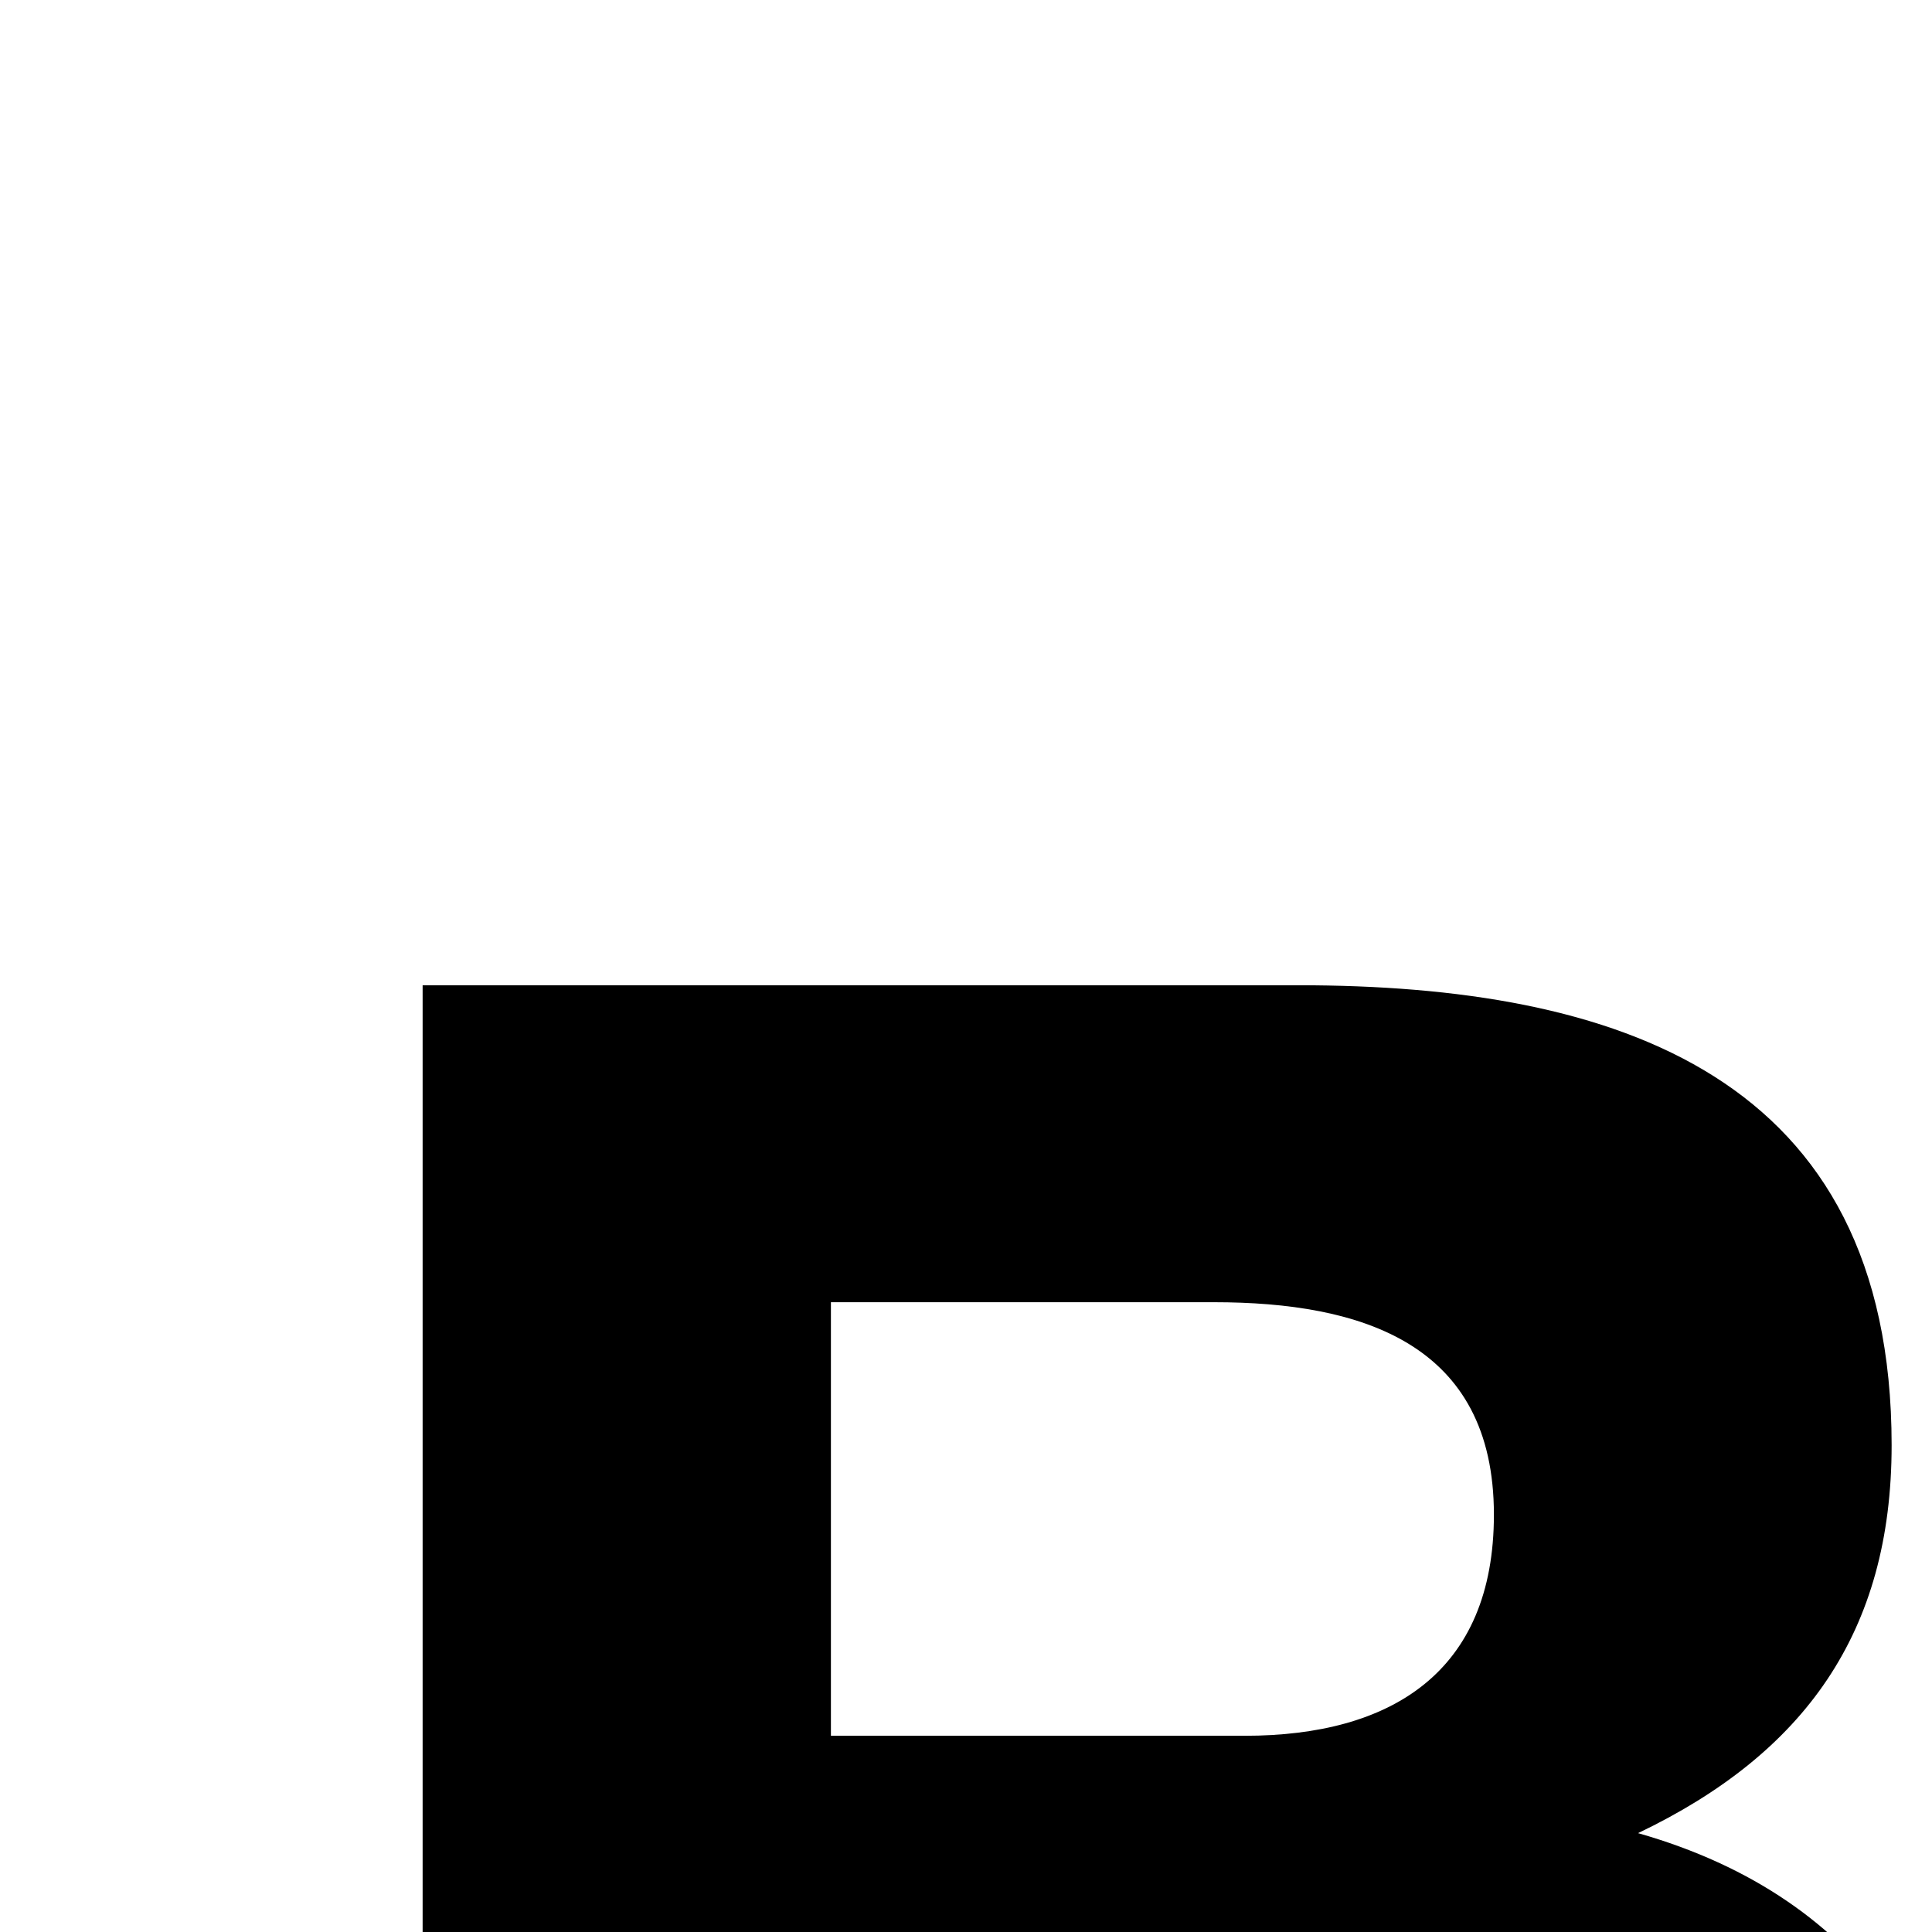 <svg xmlns="http://www.w3.org/2000/svg" version="1.1" viewBox="0 0 512 512" fill="currentColor"><path fill="currentColor" d="M634 294.3h199.5v48.4H634zM434.1 485.8c44.1-21.1 67.2-53.2 67.2-102.8c0-98.1-73-121.9-157.3-121.9H112v492.4h238.5c89.4 0 173.3-43 173.3-143c0-61.8-29.2-107.5-89.7-124.7M220.2 345.1h101.5c39.1 0 74.2 10.9 74.2 56.3c0 41.8-27.3 58.6-66 58.6H220.2zm115.5 324.8H220.1V534.3H338c47.6 0 77.7 19.9 77.7 70.3c0 49.6-35.9 65.3-80 65.3m575.8-89.5c0-105.5-61.7-193.4-173.3-193.4c-108.5 0-182.3 81.7-182.3 188.8c0 111 69.9 187.2 182.3 187.2c85.1 0 140.2-38.3 166.7-120h-86.3c-9.4 30.5-47.6 46.5-77.3 46.5c-57.4 0-87.4-33.6-87.4-90.7h256.9c.3-5.9.7-12.1.7-18.4M653.9 537c3.1-46.9 34.4-76.2 81.2-76.2c49.2 0 73.8 28.9 78.1 76.2z"/></svg>